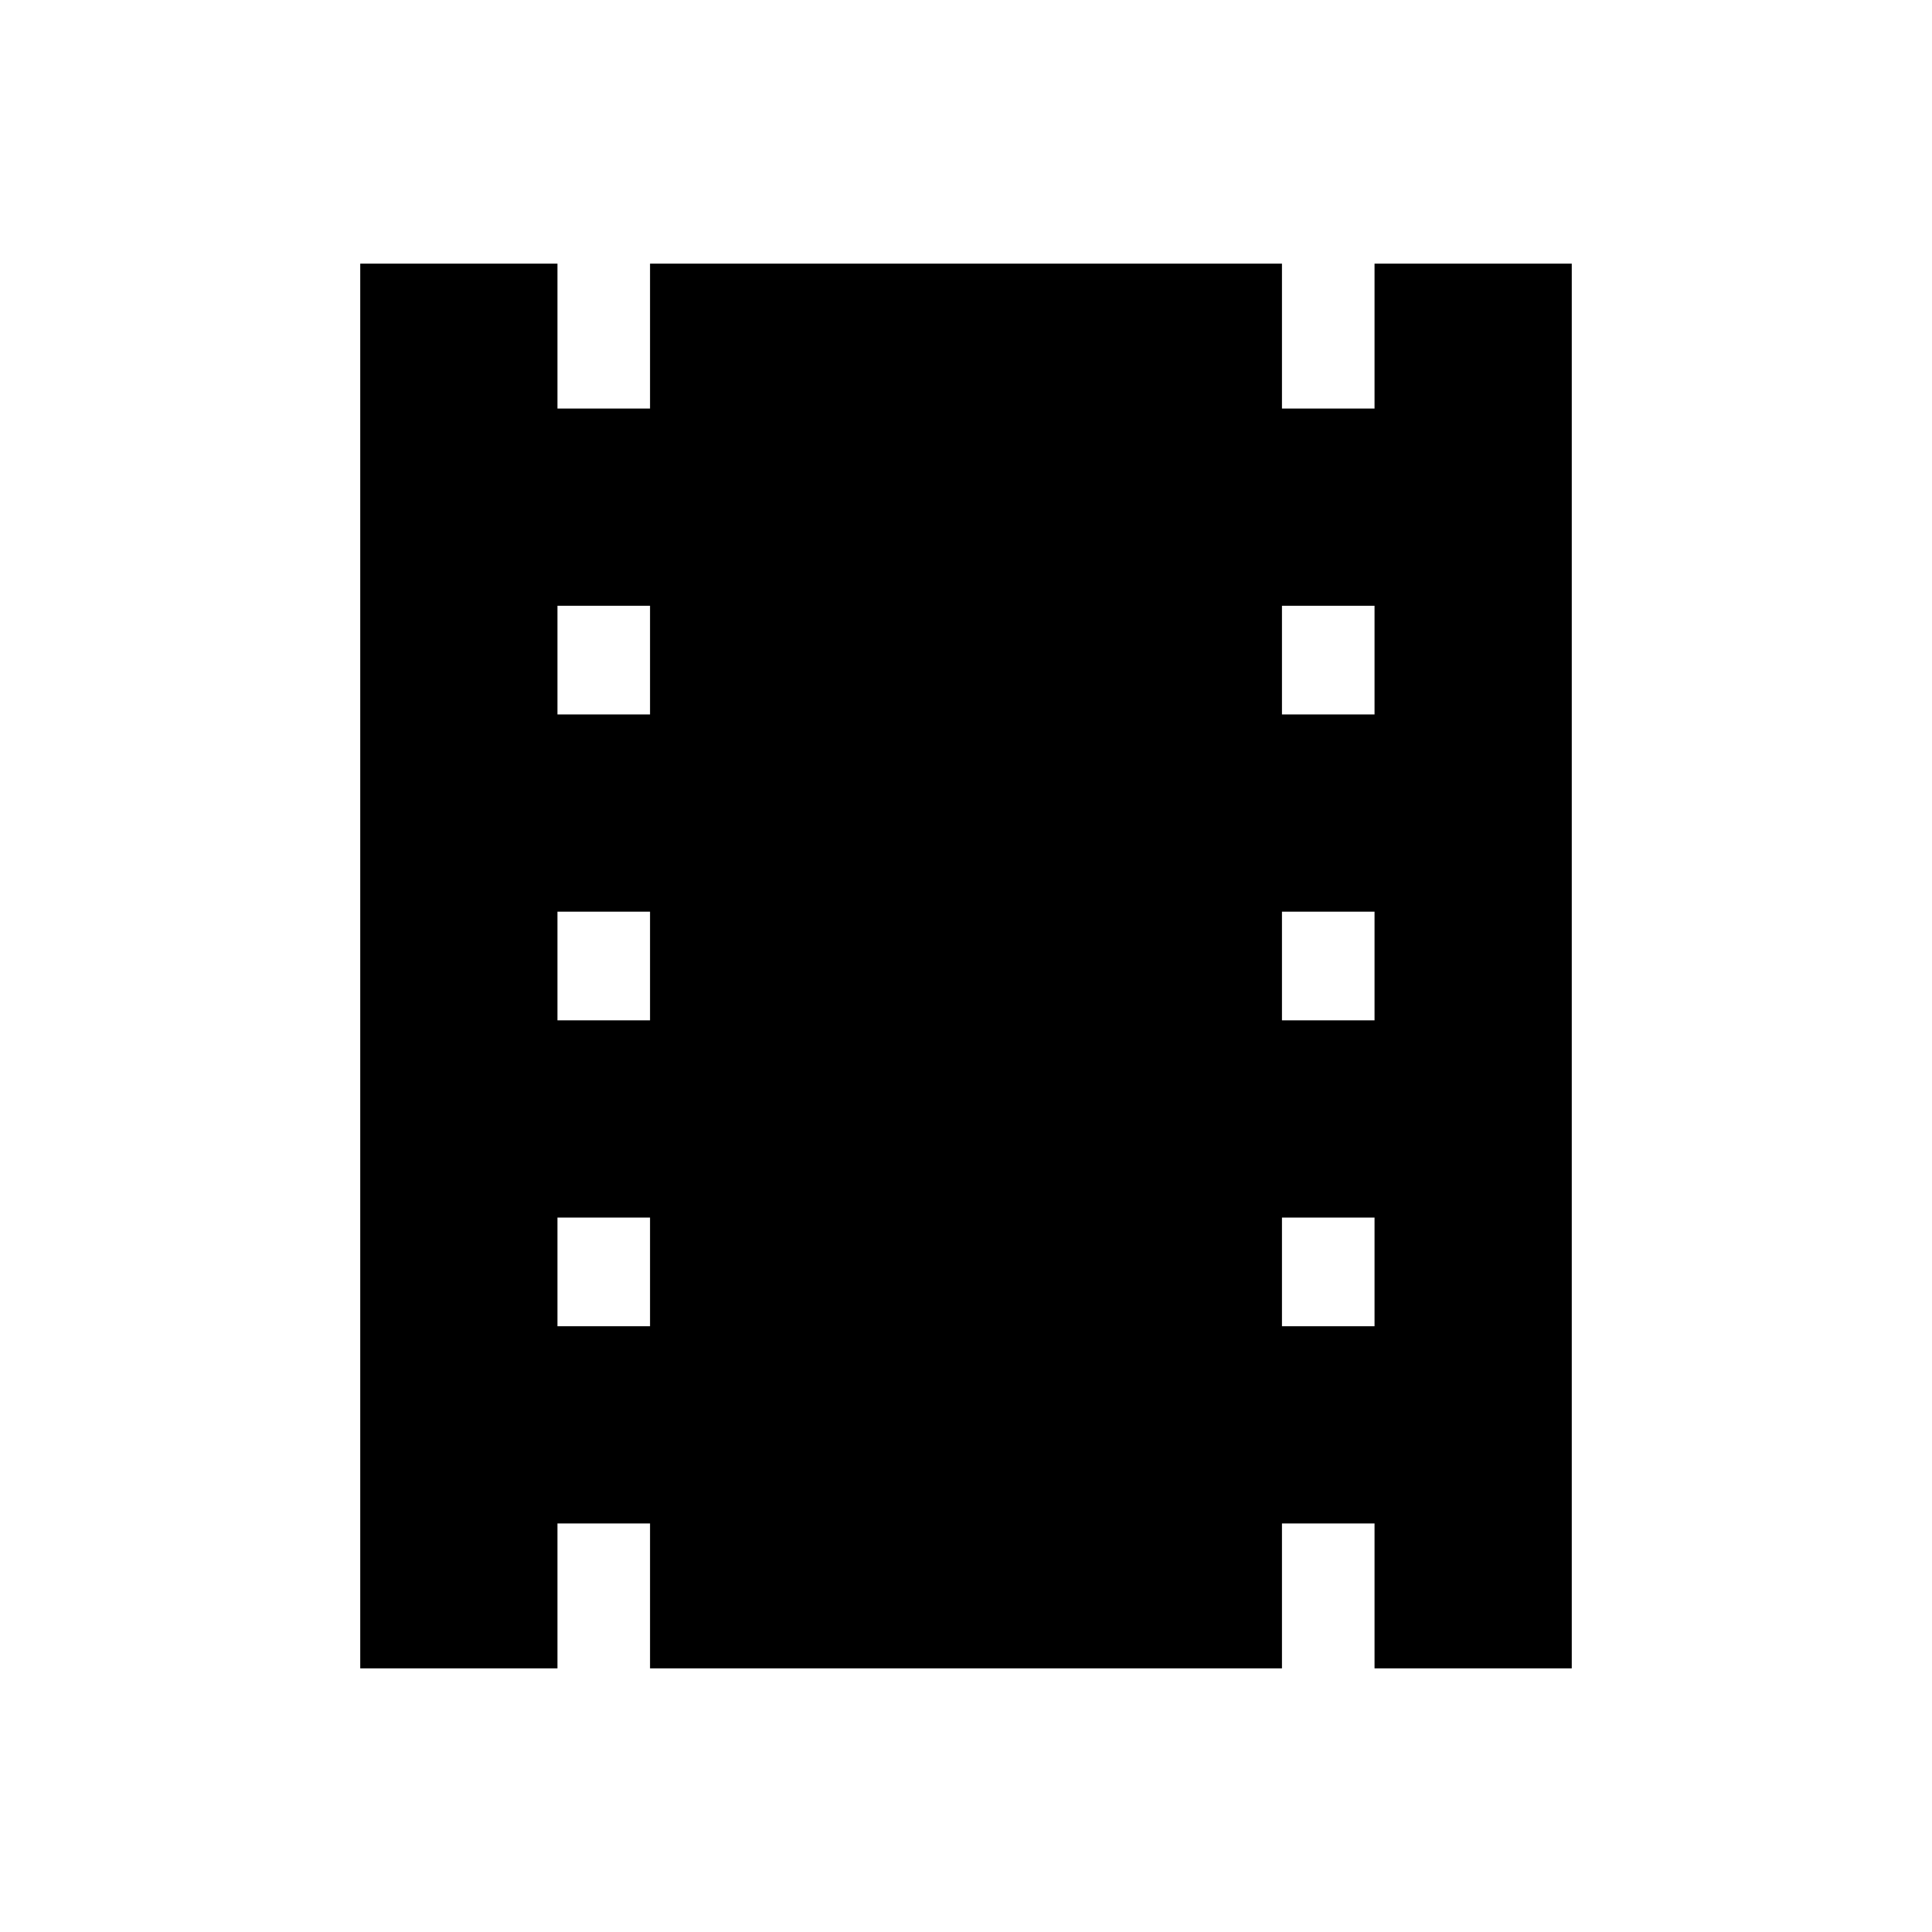 <svg xmlns="http://www.w3.org/2000/svg" height="20" viewBox="0 -960 960 960" width="20"><path d="M179-131v-698h98v72h46v-72h314v72h46v-72h98v698h-98v-72h-46v72H323v-72h-46v72h-98Zm98-170h46v-54h-46v54Zm0-152h46v-54h-46v54Zm0-152h46v-54h-46v54Zm360 304h46v-54h-46v54Zm0-152h46v-54h-46v54Zm0-152h46v-54h-46v54Z"/></svg>